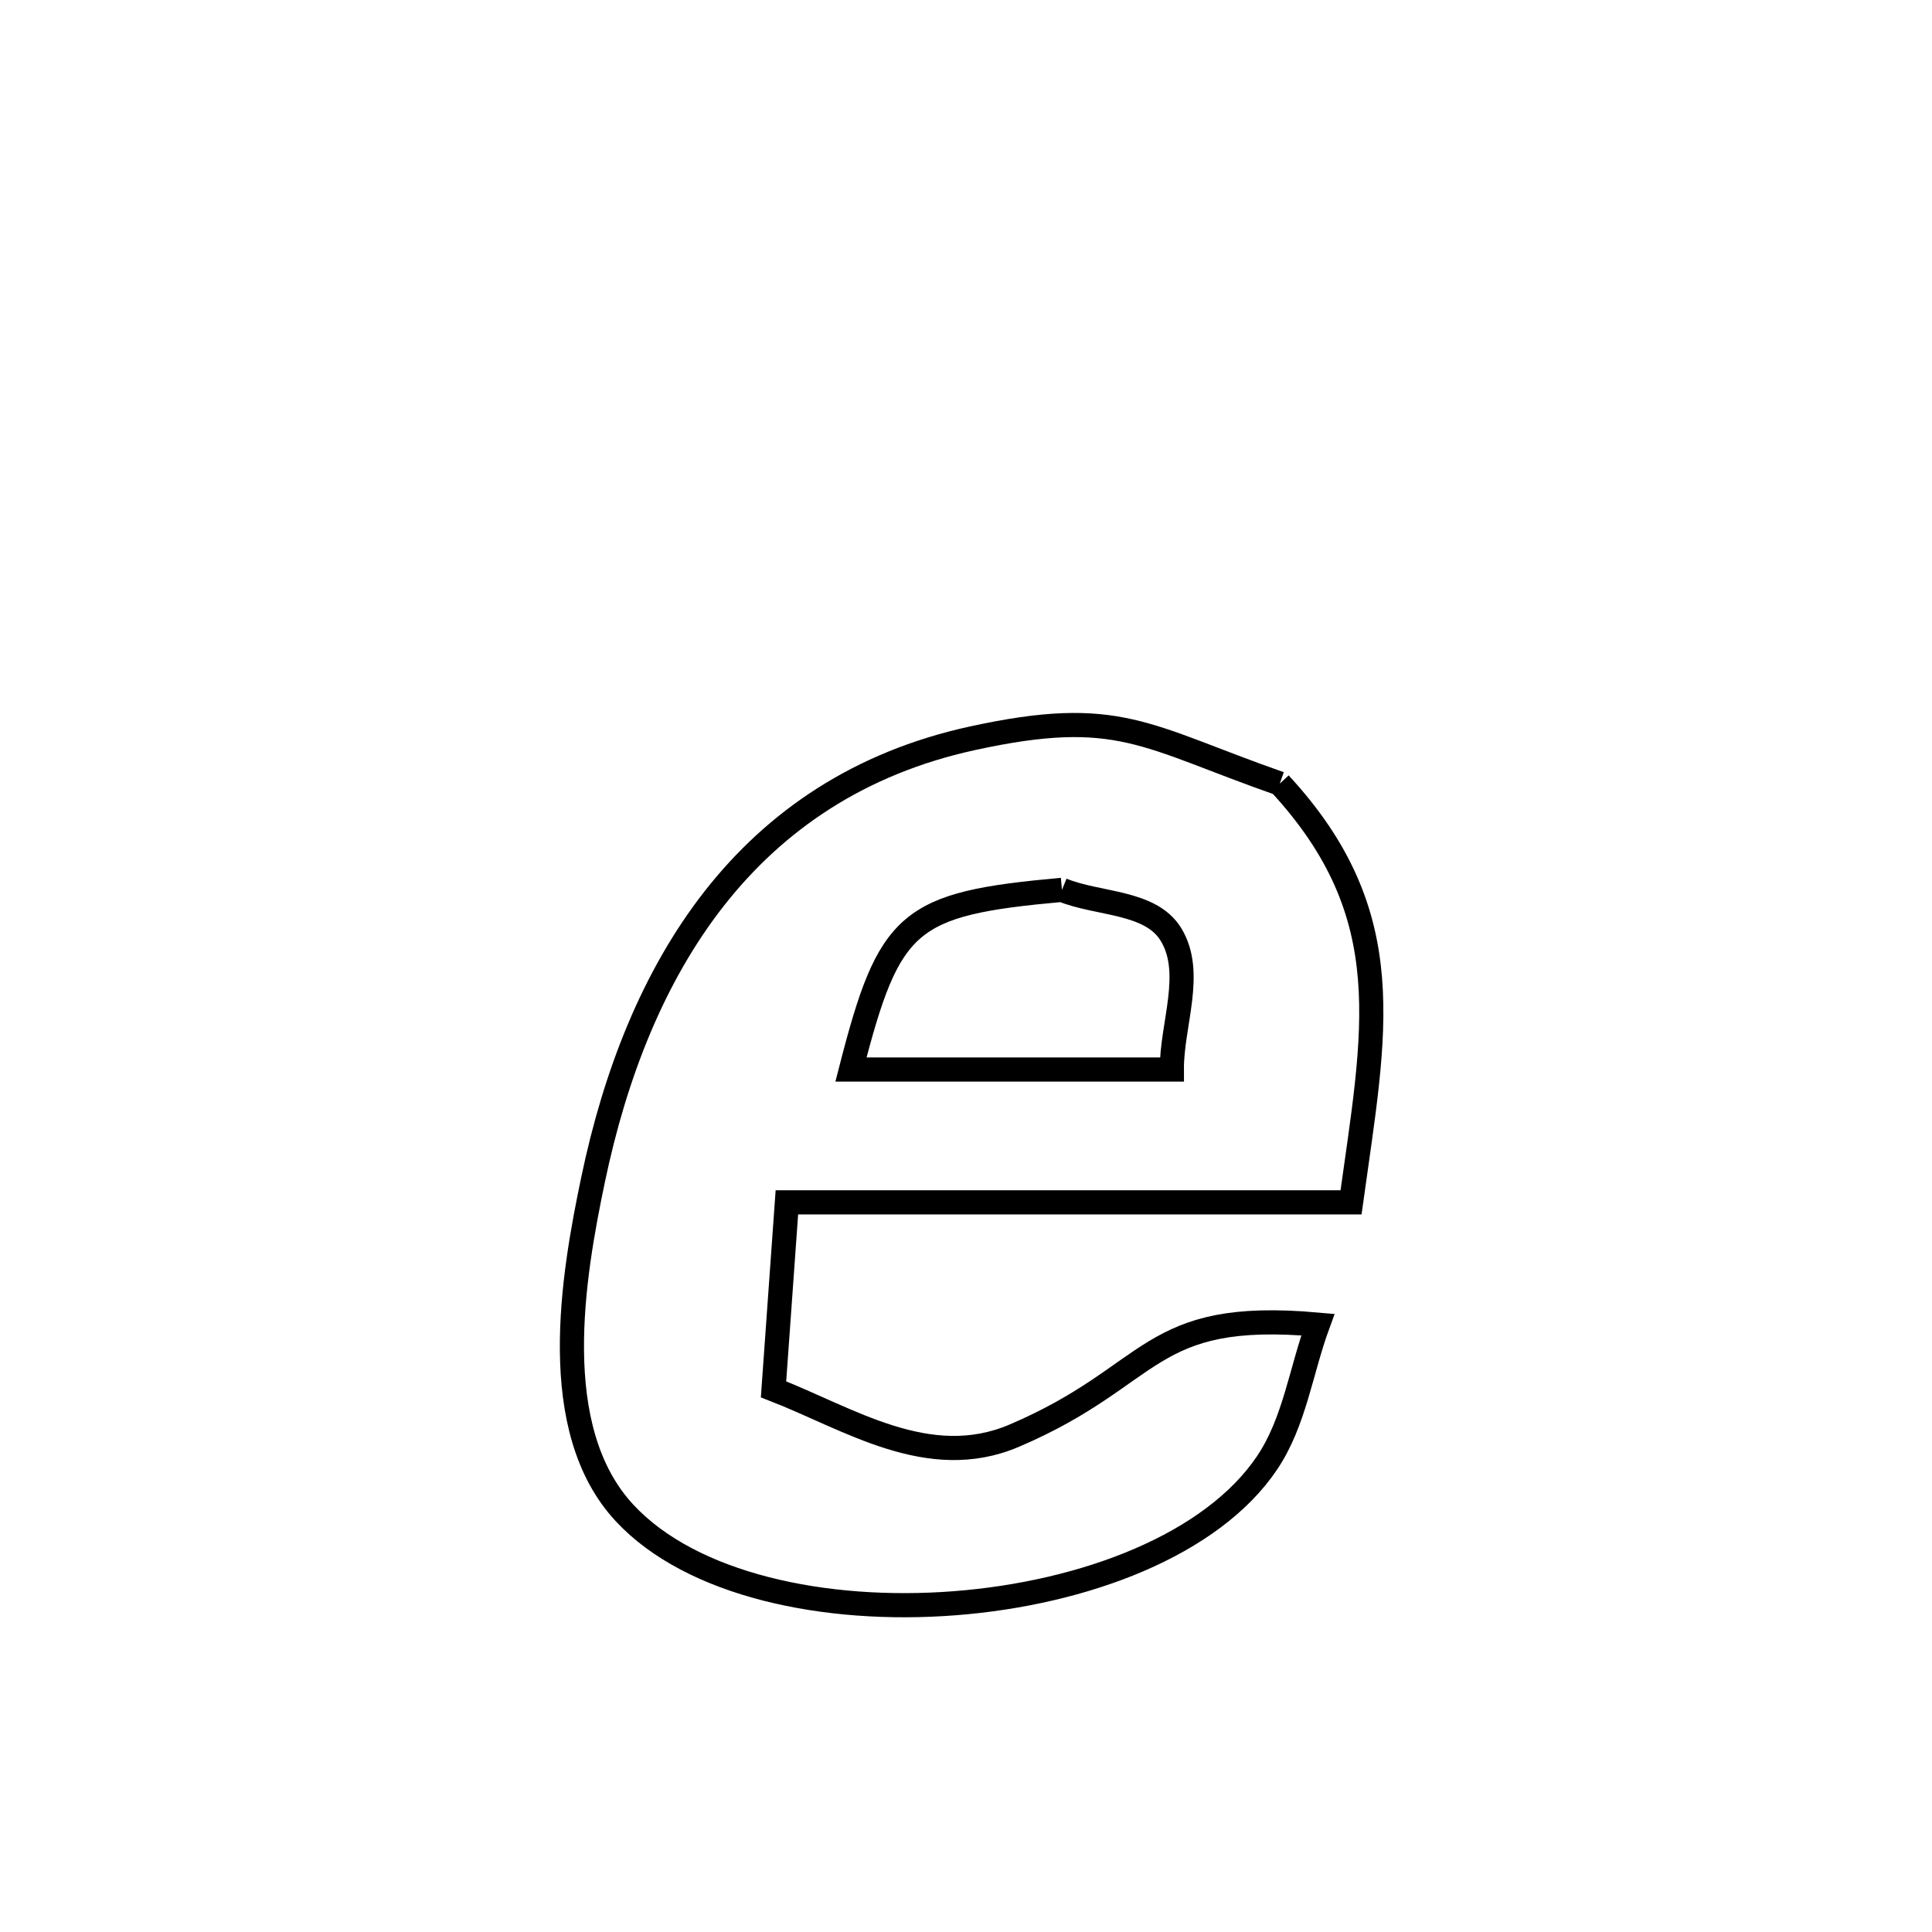 <svg xmlns="http://www.w3.org/2000/svg" viewBox="0.0 0.0 24.0 24.0" height="200px" width="200px"><path fill="none" stroke="black" stroke-width=".3" stroke-opacity="1.0"  filling="0" d="M15.898 9.734 L15.898 9.734 C17.414 11.373 17.075 12.819 16.783 14.936 L16.783 14.936 C14.447 14.936 12.111 14.936 9.775 14.936 L9.775 14.936 C9.72 15.711 9.664 16.485 9.609 17.259 L9.609 17.259 C10.539 17.619 11.534 18.289 12.598 17.835 C14.372 17.079 14.234 16.264 16.371 16.455 L16.371 16.455 C16.161 17.027 16.081 17.666 15.74 18.172 C15.056 19.189 13.476 19.791 11.86 19.916 C10.243 20.041 8.59 19.688 7.76 18.796 C6.787 17.752 7.117 15.85 7.367 14.656 C7.641 13.344 8.116 12.127 8.874 11.16 C9.632 10.194 10.673 9.479 12.076 9.172 C13.898 8.774 14.218 9.146 15.898 9.734 L15.898 9.734"></path>
<path fill="none" stroke="black" stroke-width=".3" stroke-opacity="1.0"  filling="0" d="M13.192 11.054 L13.192 11.054 C13.643 11.239 14.292 11.192 14.546 11.608 C14.838 12.085 14.554 12.727 14.557 13.286 L14.557 13.286 C13.228 13.286 11.9 13.286 10.571 13.286 L10.571 13.286 C11.049 11.423 11.278 11.227 13.192 11.054 L13.192 11.054"></path></svg>
